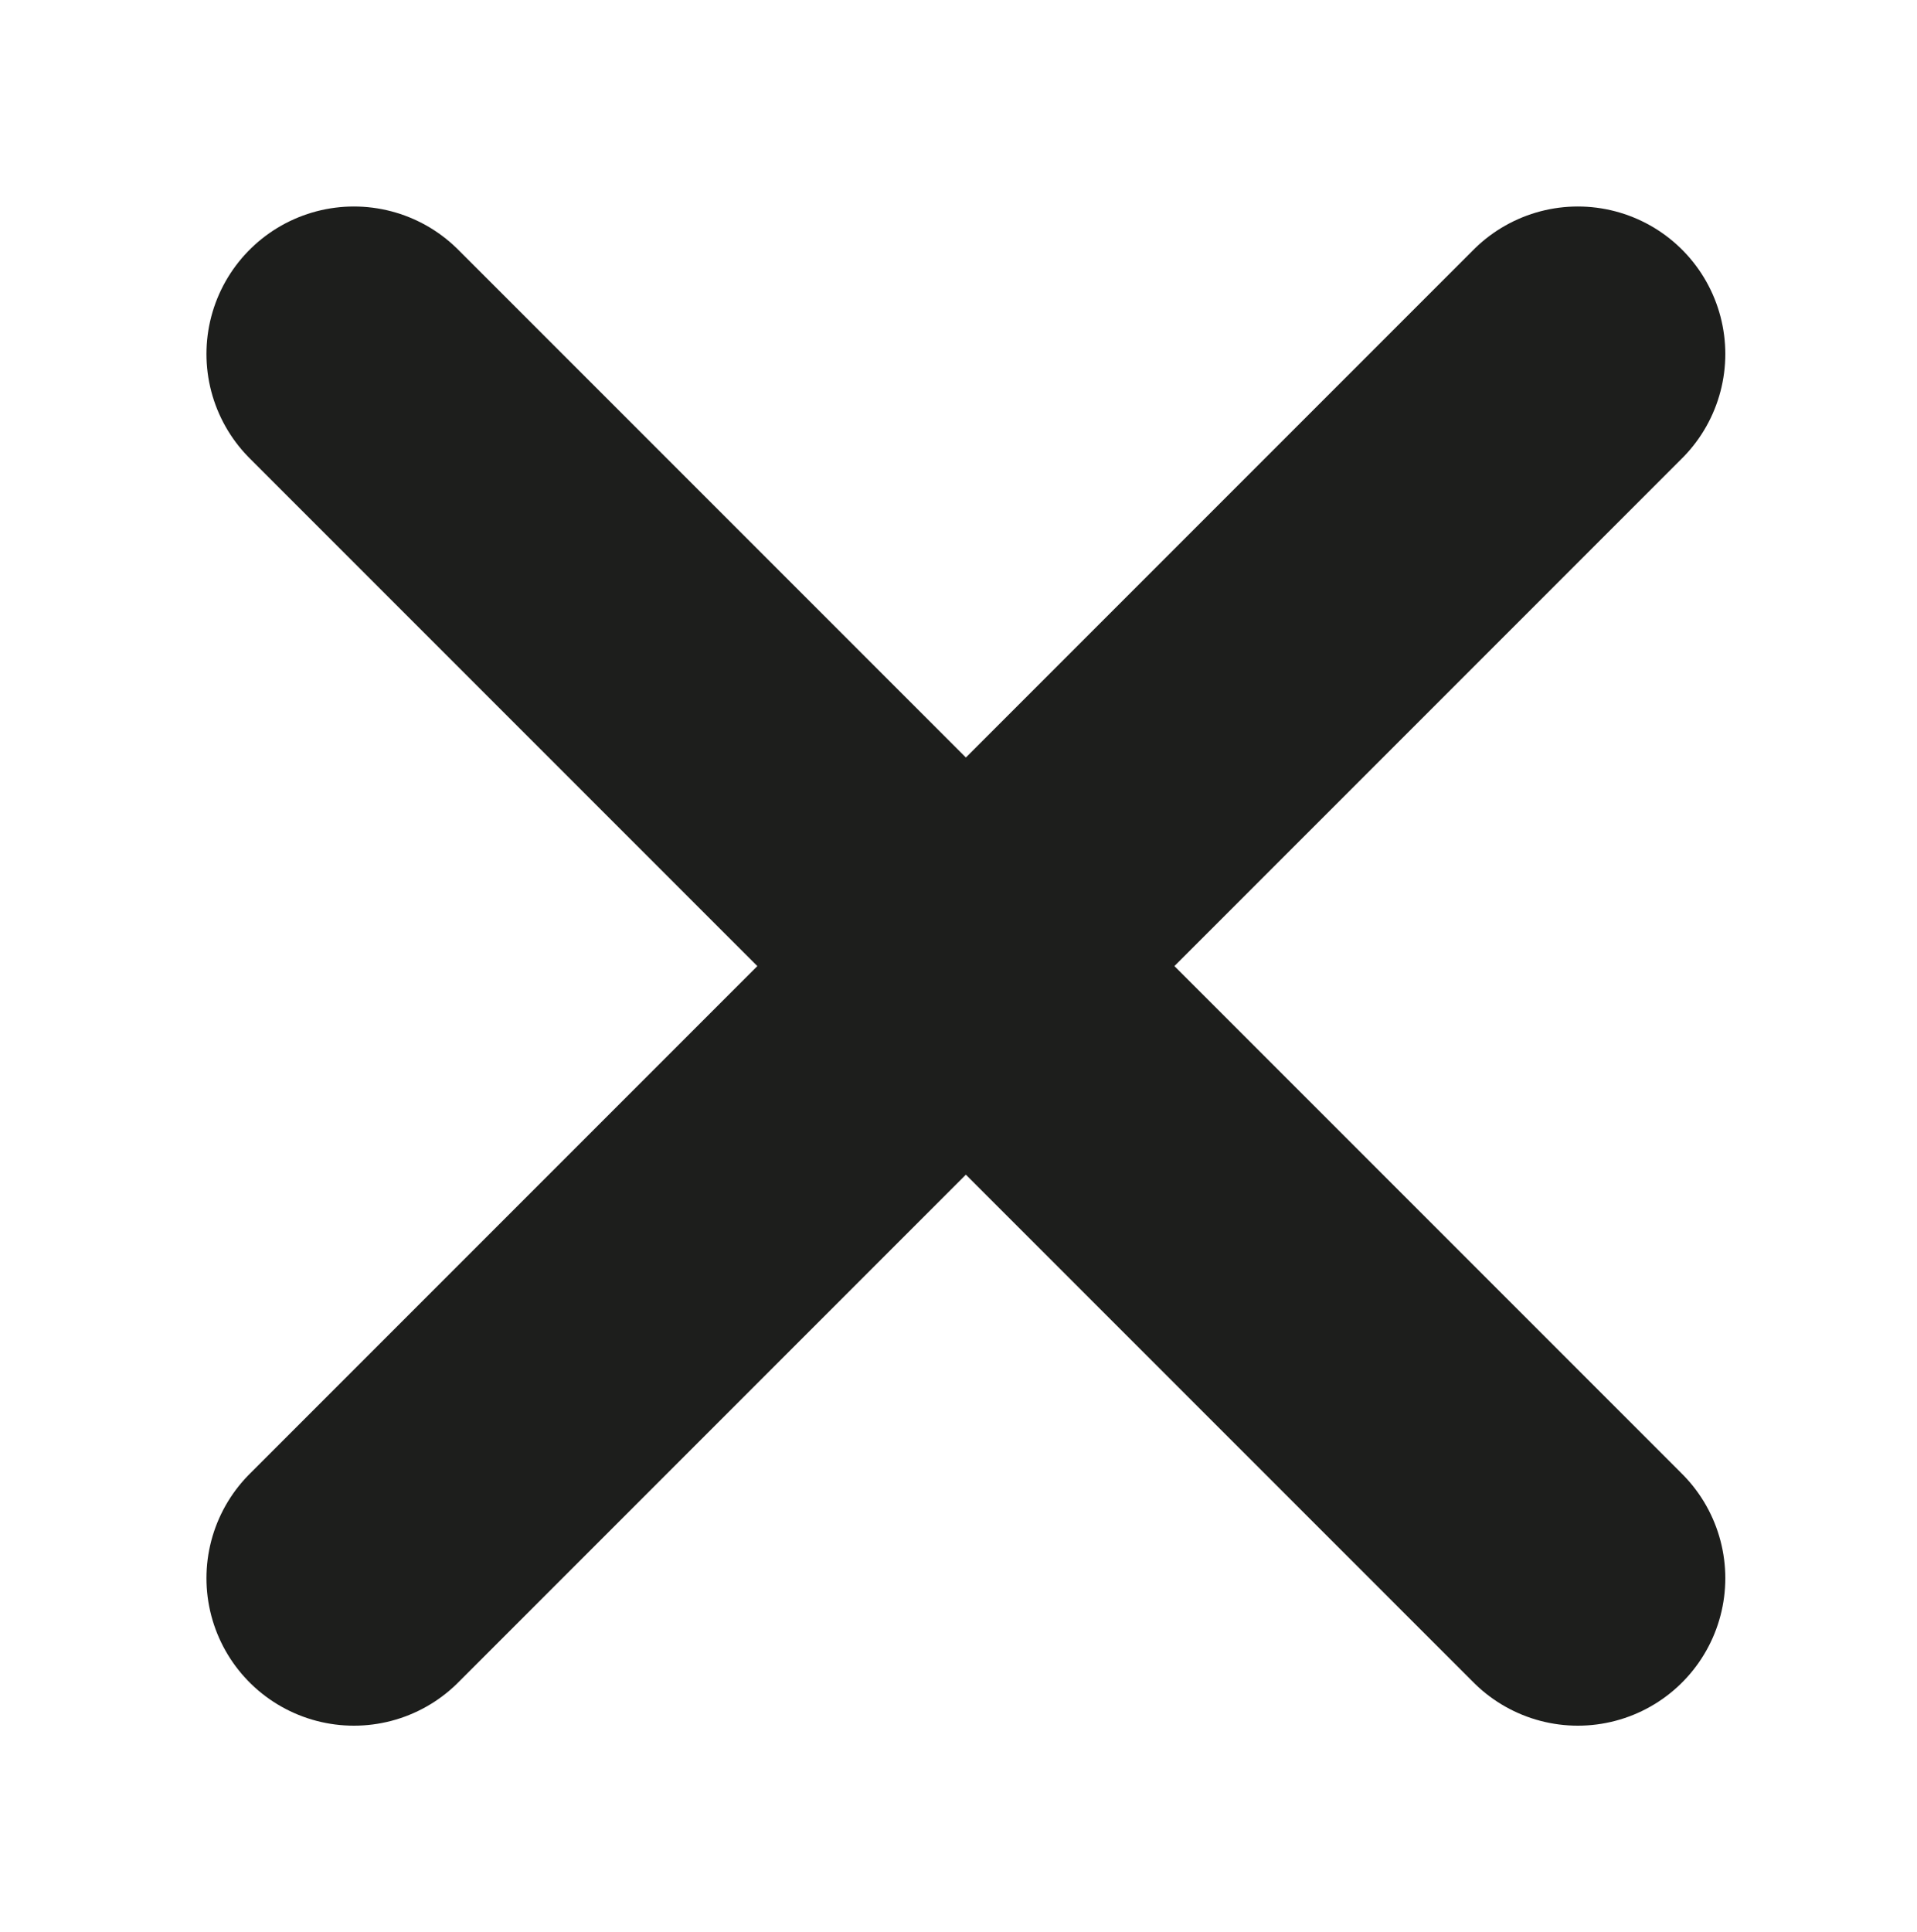 <?xml version="1.0" encoding="utf-8"?>
<!-- Generator: Adobe Illustrator 19.0.0, SVG Export Plug-In . SVG Version: 6.00 Build 0)  -->
<svg version="1.1" id="Layer_1" xmlns="http://www.w3.org/2000/svg" xmlns:xlink="http://www.w3.org/1999/xlink" x="0px" y="0px"
	 viewBox="-33 34.9 13 13.1" style="enable-background:new -33 34.9 13 13.1;" xml:space="preserve">
<style type="text/css">
	.st0{fill:none;stroke:#1D1E1C;stroke-width:2;stroke-linecap:round;stroke-linejoin:round;}
</style>
<title>x_1</title>
<g id="b6d8320e-097d-4188-b0fe-2d303db0a620">
	<g id="_x33_a91decf-b282-4077-b2cc-cf3d8260acb2">
		<line class="st0" x1="-30.6" y1="37.3" x2="-22.3" y2="45.6"/>
		<line class="st0" x1="-22.3" y1="37.3" x2="-30.6" y2="45.6"/>
	</g>
</g>
</svg>
